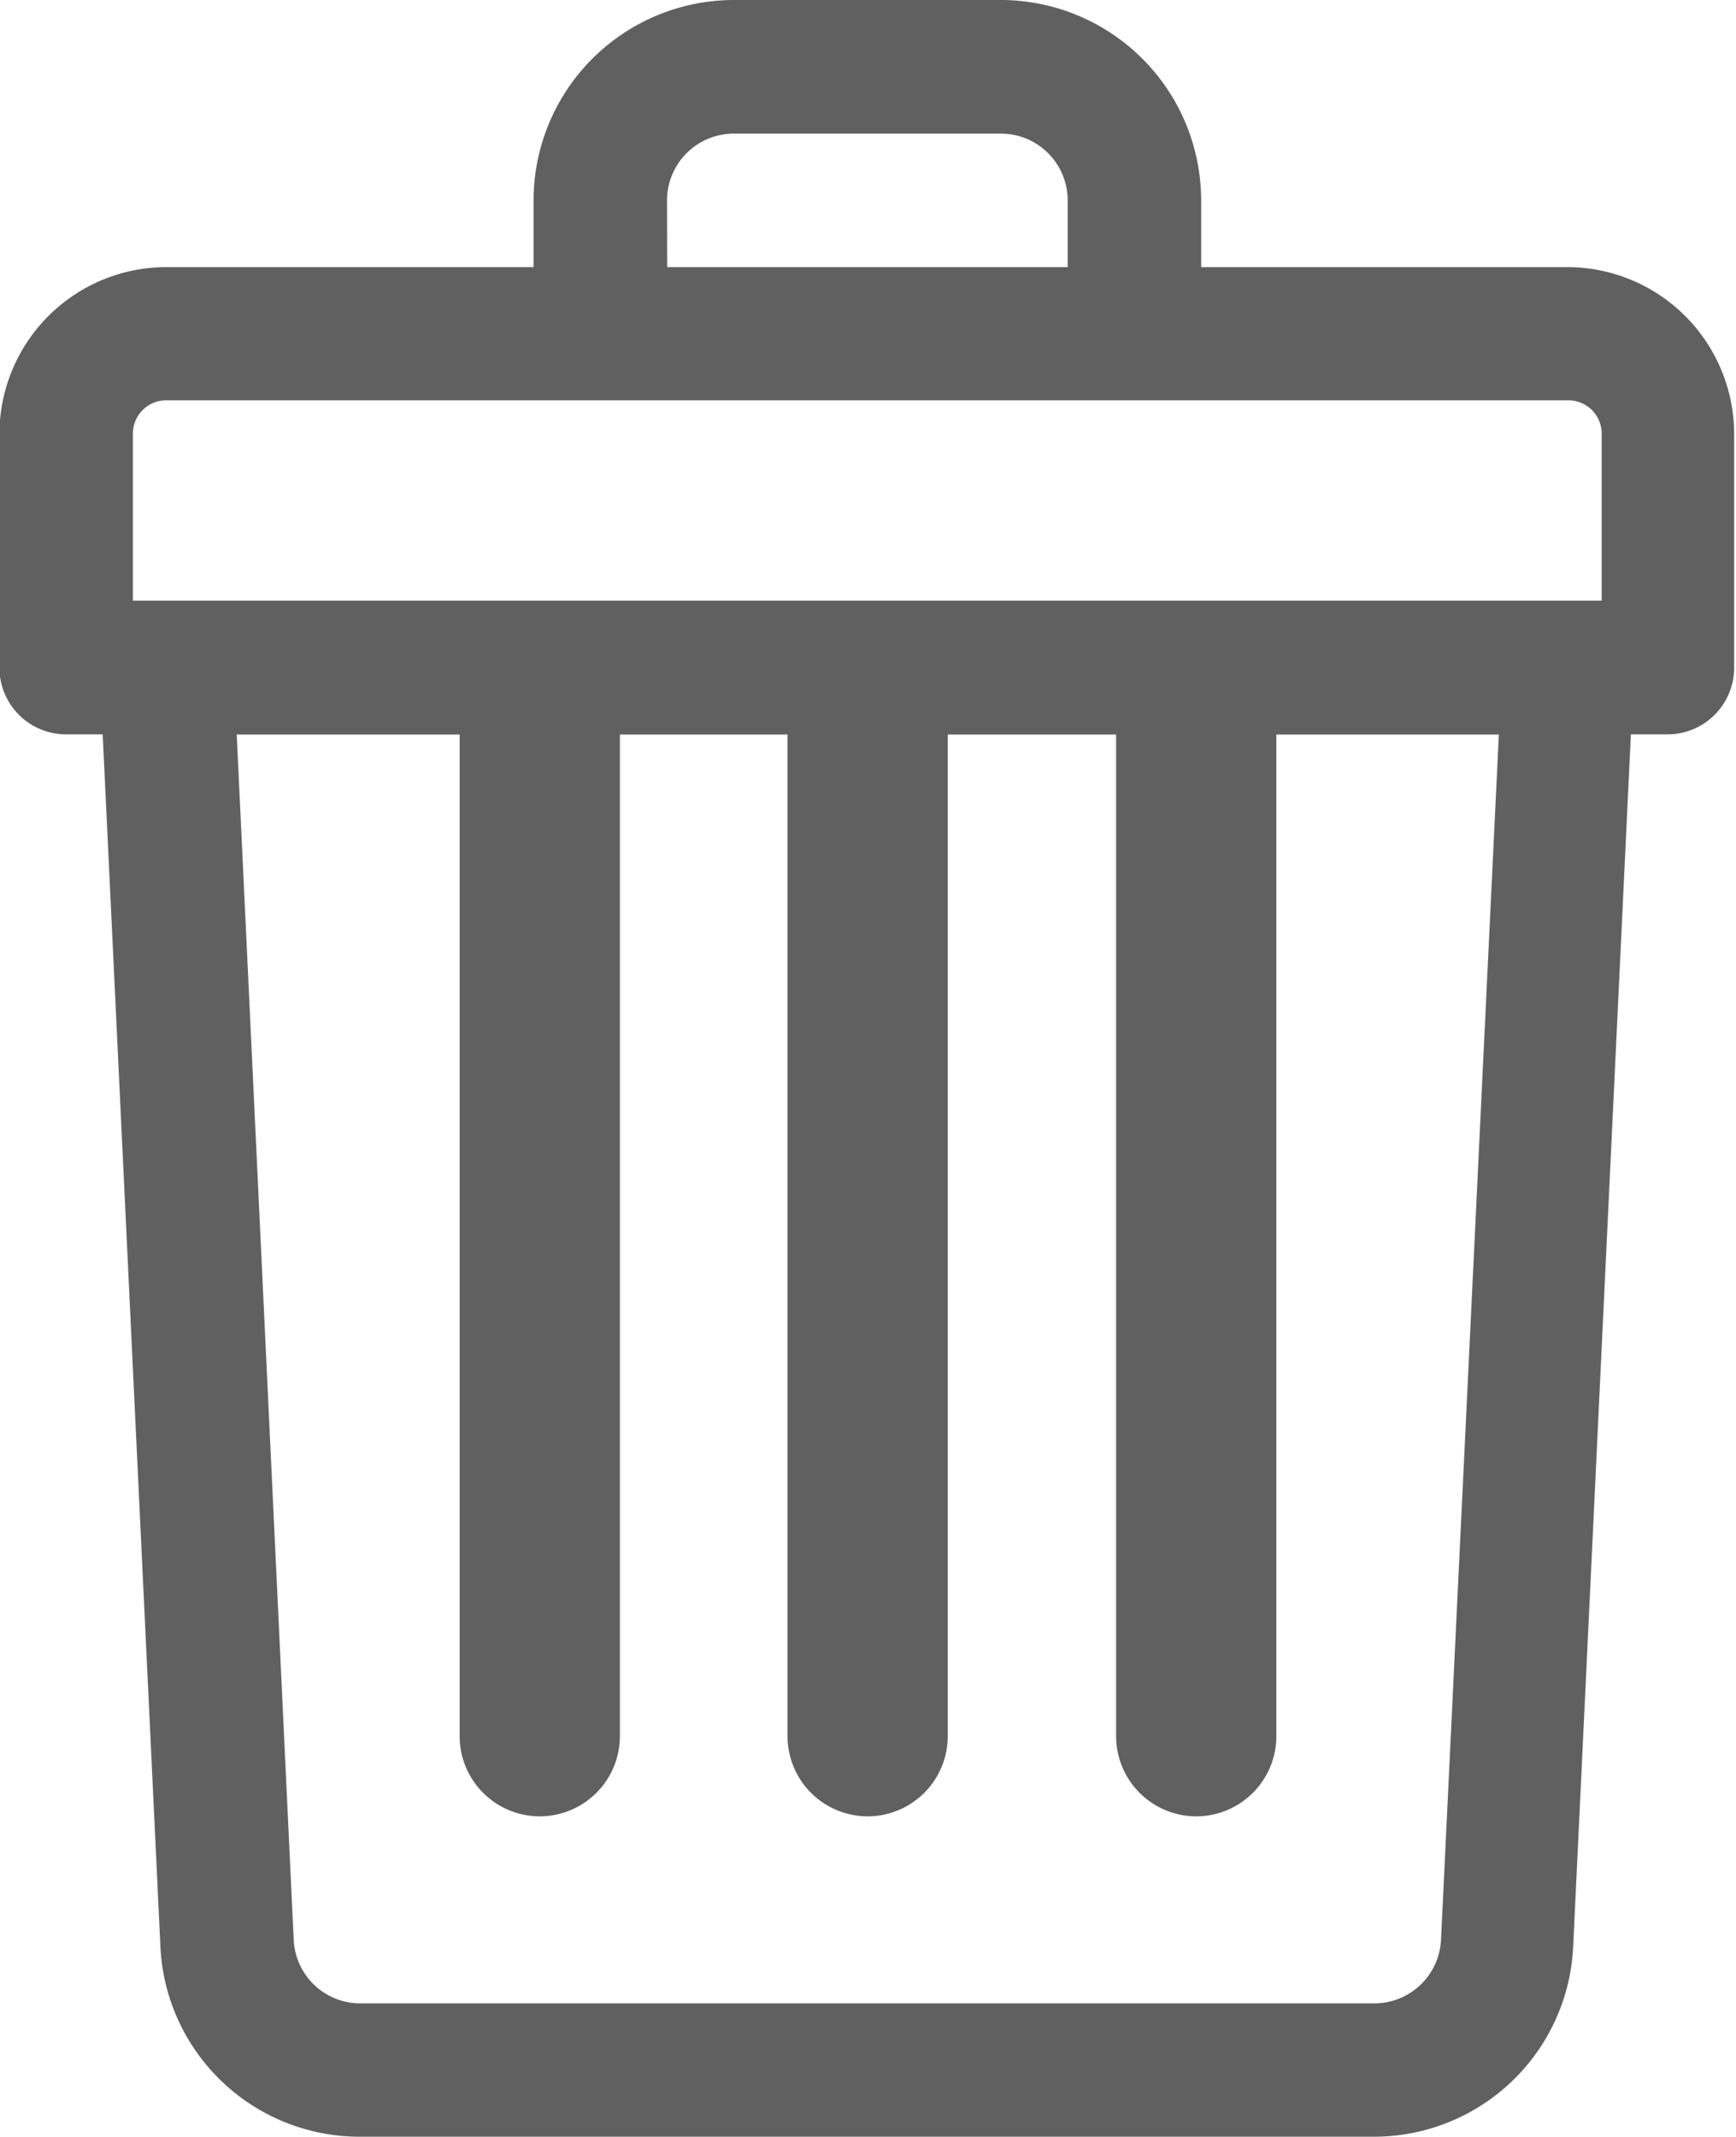 <svg id="Group_819" data-name="Group 819" xmlns="http://www.w3.org/2000/svg" width="12.188" height="15" viewBox="0 0 12.188 15">
  <defs>
    <style>
      .cls-1 {
        fill: #606060;
      }
    </style>
  </defs>
  <path id="Path_19013" data-name="Path 19013" class="cls-1" d="M-3059.5-6904.125h-2.578v-.469a1.408,1.408,0,0,0-1.406-1.406h-1.875a1.408,1.408,0,0,0-1.406,1.406v.469h-2.578a1.173,1.173,0,0,0-1.172,1.171v1.641a.468.468,0,0,0,.469.468h.256l.405,8.505a1.4,1.4,0,0,0,1.4,1.339h7.119a1.4,1.4,0,0,0,1.4-1.339l.405-8.505h.256a.468.468,0,0,0,.469-.468v-1.641A1.173,1.173,0,0,0-3059.5-6904.125Zm-6.328-.469a.469.469,0,0,1,.469-.468h1.875a.469.469,0,0,1,.469.468v.469h-2.812Zm5.434,12.21a.469.469,0,0,1-.468.447h-7.119a.468.468,0,0,1-.468-.447l-.4-8.46h8.861Zm1.128-9.4h-10.312v-1.172a.234.234,0,0,1,.235-.234h9.843a.234.234,0,0,1,.234.234Z" transform="translate(3070.511 6906)"/>
  <path id="Path_19014" data-name="Path 19014" class="cls-1" d="M-3063.2-6890.25a.563.563,0,0,0,.562-.563v-7.312a.563.563,0,0,0-.562-.563.563.563,0,0,0-.563.563v7.312A.563.563,0,0,0-3063.2-6890.25Z" transform="translate(3069.292 6903)"/>
  <path id="Path_19015" data-name="Path 19015" class="cls-1" d="M-3060.386-6890.25a.563.563,0,0,0,.563-.563v-7.312a.563.563,0,0,0-.563-.563.563.563,0,0,0-.562.563v7.312A.563.563,0,0,0-3060.386-6890.25Z" transform="translate(3068.784 6903)"/>
  <path id="Path_19016" data-name="Path 19016" class="cls-1" d="M-3066.011-6890.25a.563.563,0,0,0,.563-.563v-7.312a.563.563,0,0,0-.563-.563.563.563,0,0,0-.562.563v7.312A.563.563,0,0,0-3066.011-6890.25Z" transform="translate(3069.8 6903)"/>
</svg>
